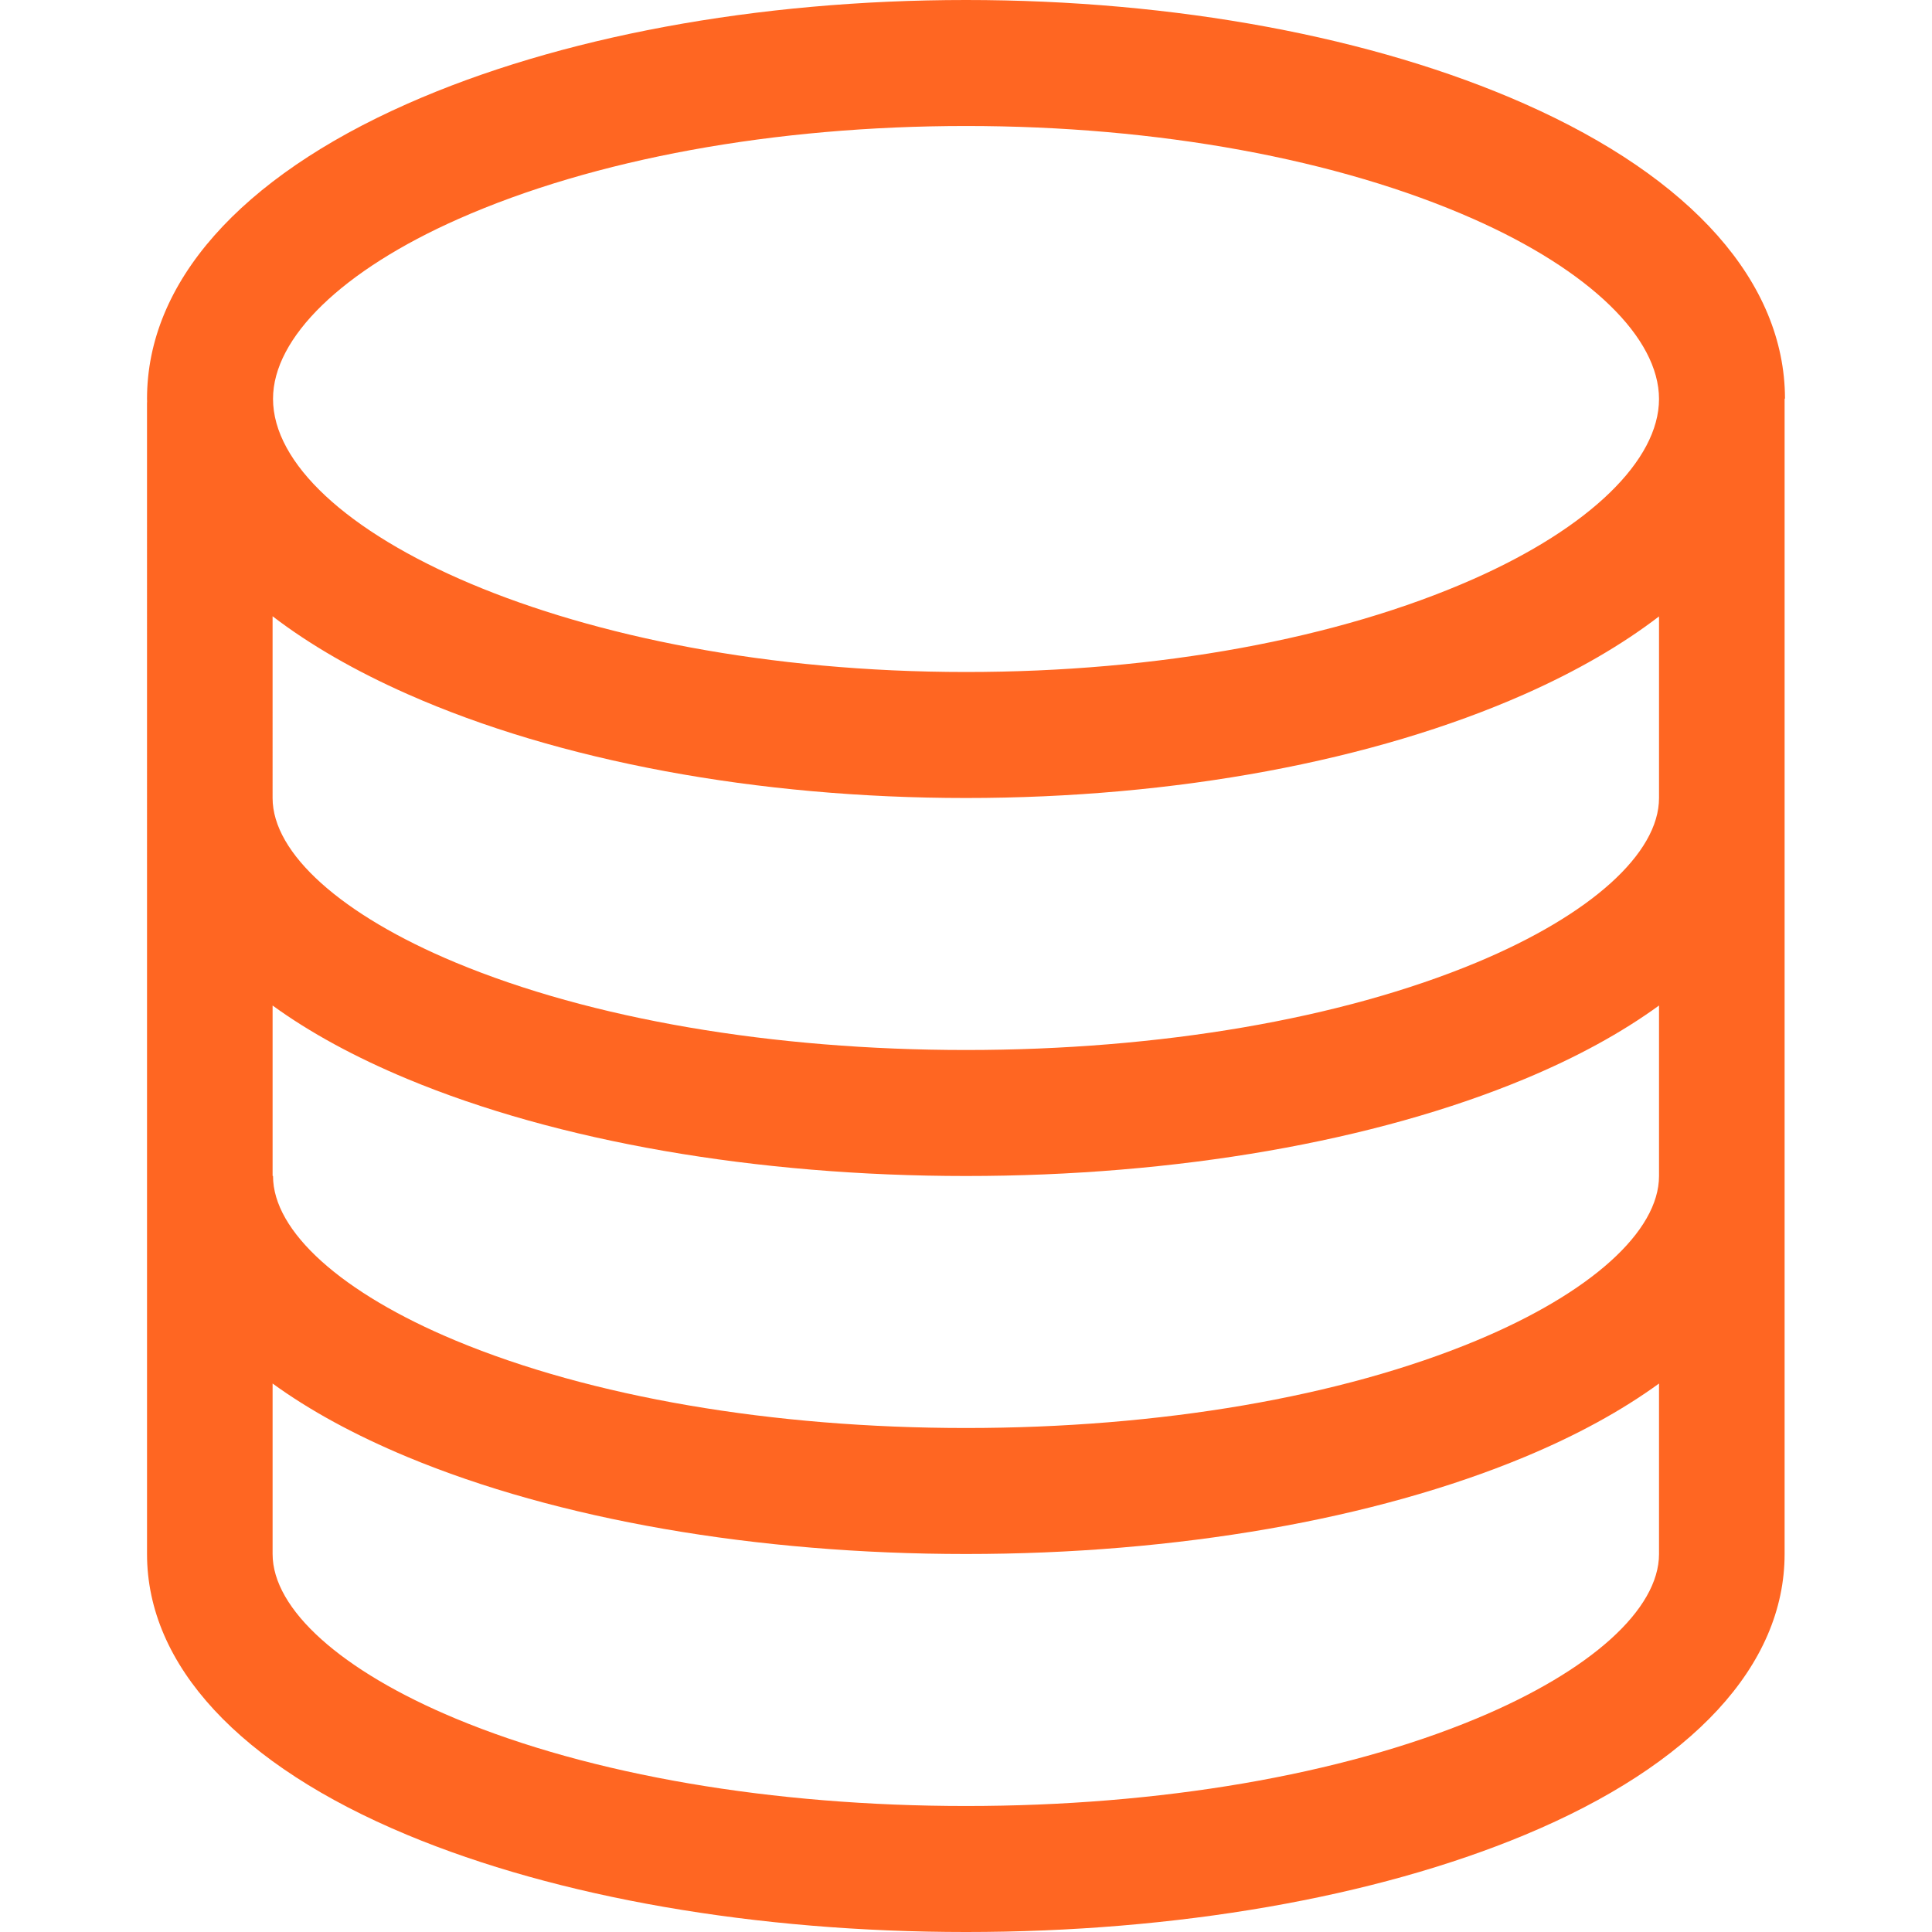 <svg height="512" viewBox="0 0 512 512" width="512" xmlns="http://www.w3.org/2000/svg"><path d="m0 0h512v512h-512z" fill="none"/><path d="m403.995 27.498c-40.065-17.733-92.623-27.498-147.993-27.498-55.375 0-107.931 9.756-147.986 27.469-44.53 19.692-69.053 47.47-69.053 78.217 0 .242.014.482.018.723-.004.149-.022.294-.022.443l.004 304.974c0 29.476 24.488 55.911 68.954 74.439 39.829 16.596 92.421 25.735 148.09 25.735s108.26-9.139 148.089-25.735c44.465-18.528 68.843-44.964 68.843-74.439v-306.087c0-.058.104-.112.102-.17-.09-30.679-24.6-58.4-69.046-78.071zm-282.473 30.509c35.895-15.874 83.654-24.616 134.48-24.616 50.817 0 98.576 8.751 134.478 24.641 30.791 13.628 49.174 31.462 49.174 47.707s-18.383 34.079-49.174 47.707c-35.902 15.89-83.661 24.641-134.478 24.641-105.11 0-183.648-38.224-183.648-72.401 0-16.241 18.381-34.064 49.168-47.679zm318.137 353.819c0 14.682-18.096 30.987-48.406 43.617-35.853 14.938-83.885 23.166-135.246 23.166s-99.393-8.228-135.246-23.166c-30.31-12.63-48.518-28.935-48.518-43.617v-45.178c9.831 7.149 21.84 13.68 35.675 19.445 39.828 16.594 92.419 25.734 148.088 25.734s108.26-9.139 148.089-25.735c13.834-5.764 25.732-12.295 35.563-19.444v45.178zm-48.406-56.557c-35.853 14.938-83.885 23.166-135.246 23.166s-99.393-8.228-135.246-23.166c-30.31-12.63-48.406-28.935-48.406-43.617 0-.01-.112-.019-.112-.028l-.001-45.152c9.832 7.149 21.841 13.68 35.676 19.446 39.829 16.594 92.42 25.734 148.089 25.734s108.26-9.139 148.089-25.735c13.834-5.764 25.732-12.295 35.563-19.444v45.178c0 14.683-18.096 30.988-48.406 43.618zm0-100.174c-35.853 14.938-83.885 23.166-135.246 23.166s-99.393-8.228-135.246-23.166c-30.31-12.63-48.522-28.935-48.522-43.617 0-.019.001-.038.001-.057l-.001-48.105c9.853 7.559 21.895 14.488 35.769 20.635 40.072 17.751 92.632 27.527 147.995 27.527 55.369 0 107.927-9.765 147.992-27.498 13.877-6.142 25.809-13.069 35.664-20.626v48.124c0 14.682-18.096 30.987-48.406 43.617z" fill="#f62"/></svg>